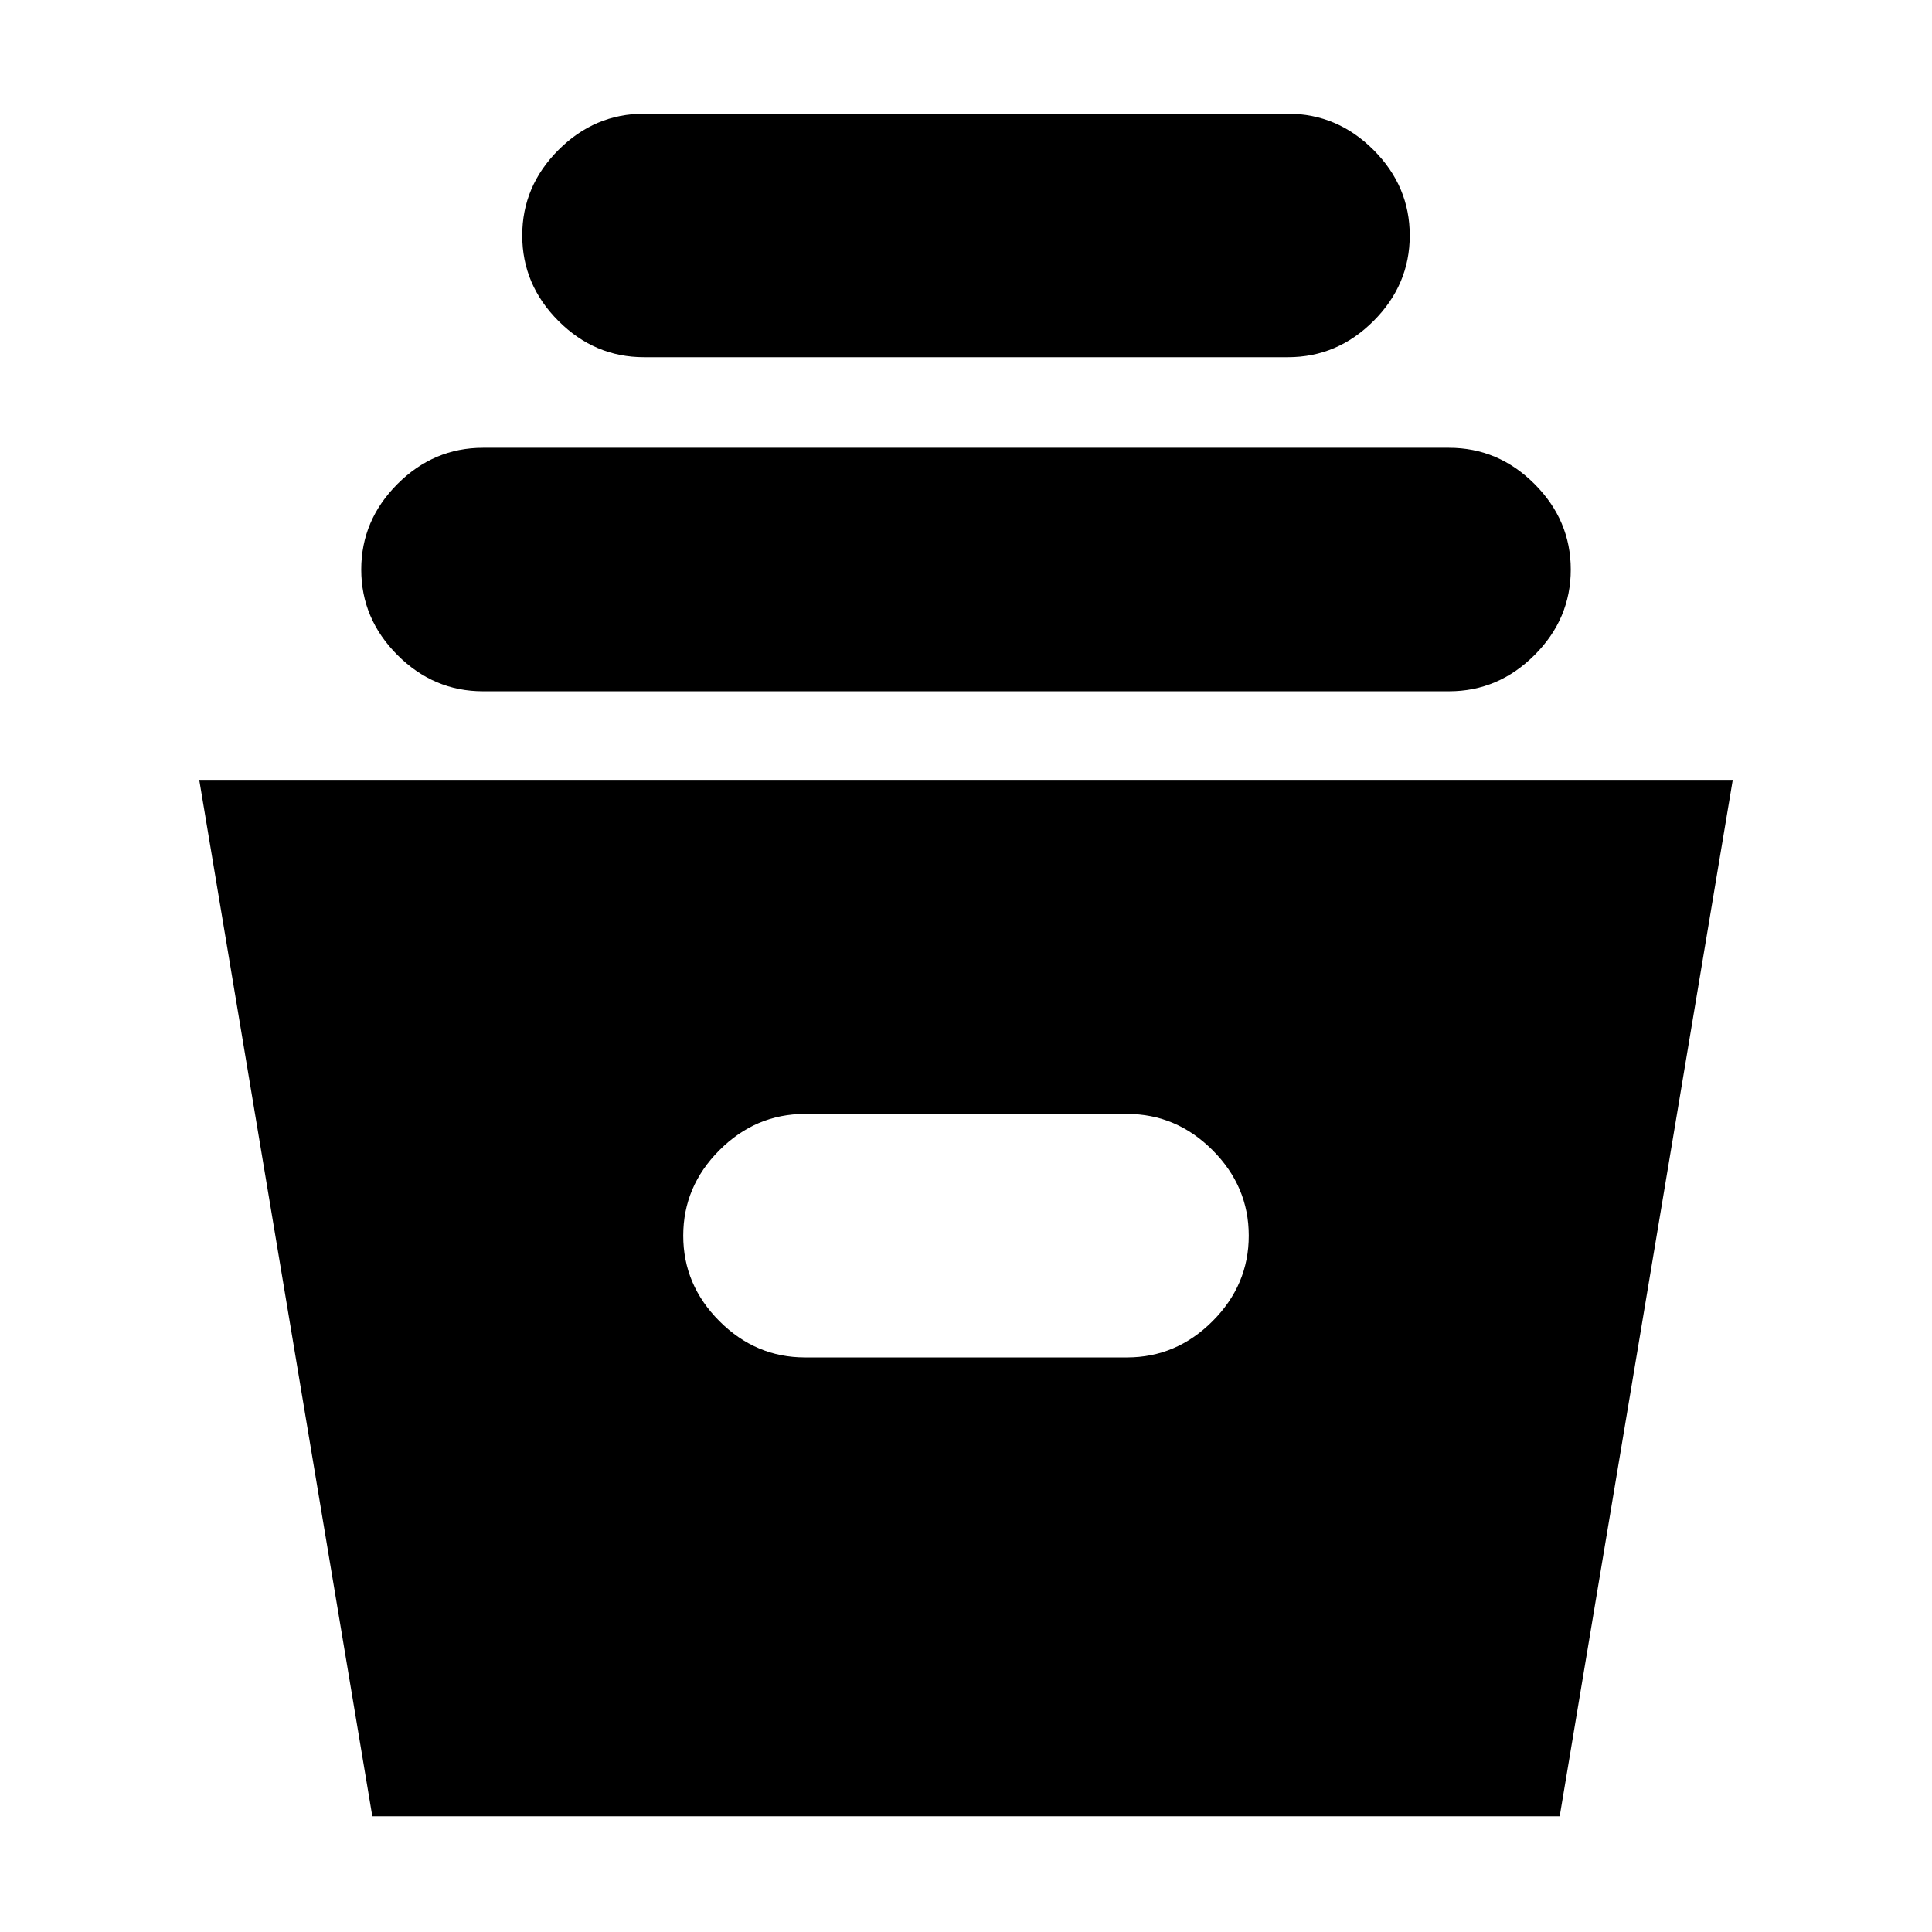 <svg xmlns="http://www.w3.org/2000/svg" height="24" viewBox="0 -960 960 960" width="24"><path d="m185-57.5-86-515h762l-86 515H185Zm215-228h160q24.5 0 42.5-18t18-42.5q0-24.5-18-42.5t-42.5-18H400q-24.5 0-42.5 18t-18 42.5q0 24.5 18 42.5t42.5 18Zm-160-331q-24.5 0-42.5-18t-18-42.5q0-24.5 18-42.5t42.5-18h480q24.5 0 42.5 18t18 42.5q0 24.5-18 42.5t-42.5 18H240Zm80-166q-24.5 0-42.5-18t-18-42.5q0-24.5 18-42.5t42.5-18h320q24.5 0 42.5 18t18 42.5q0 24.5-18 42.5t-42.5 18H320Z"/></svg>
